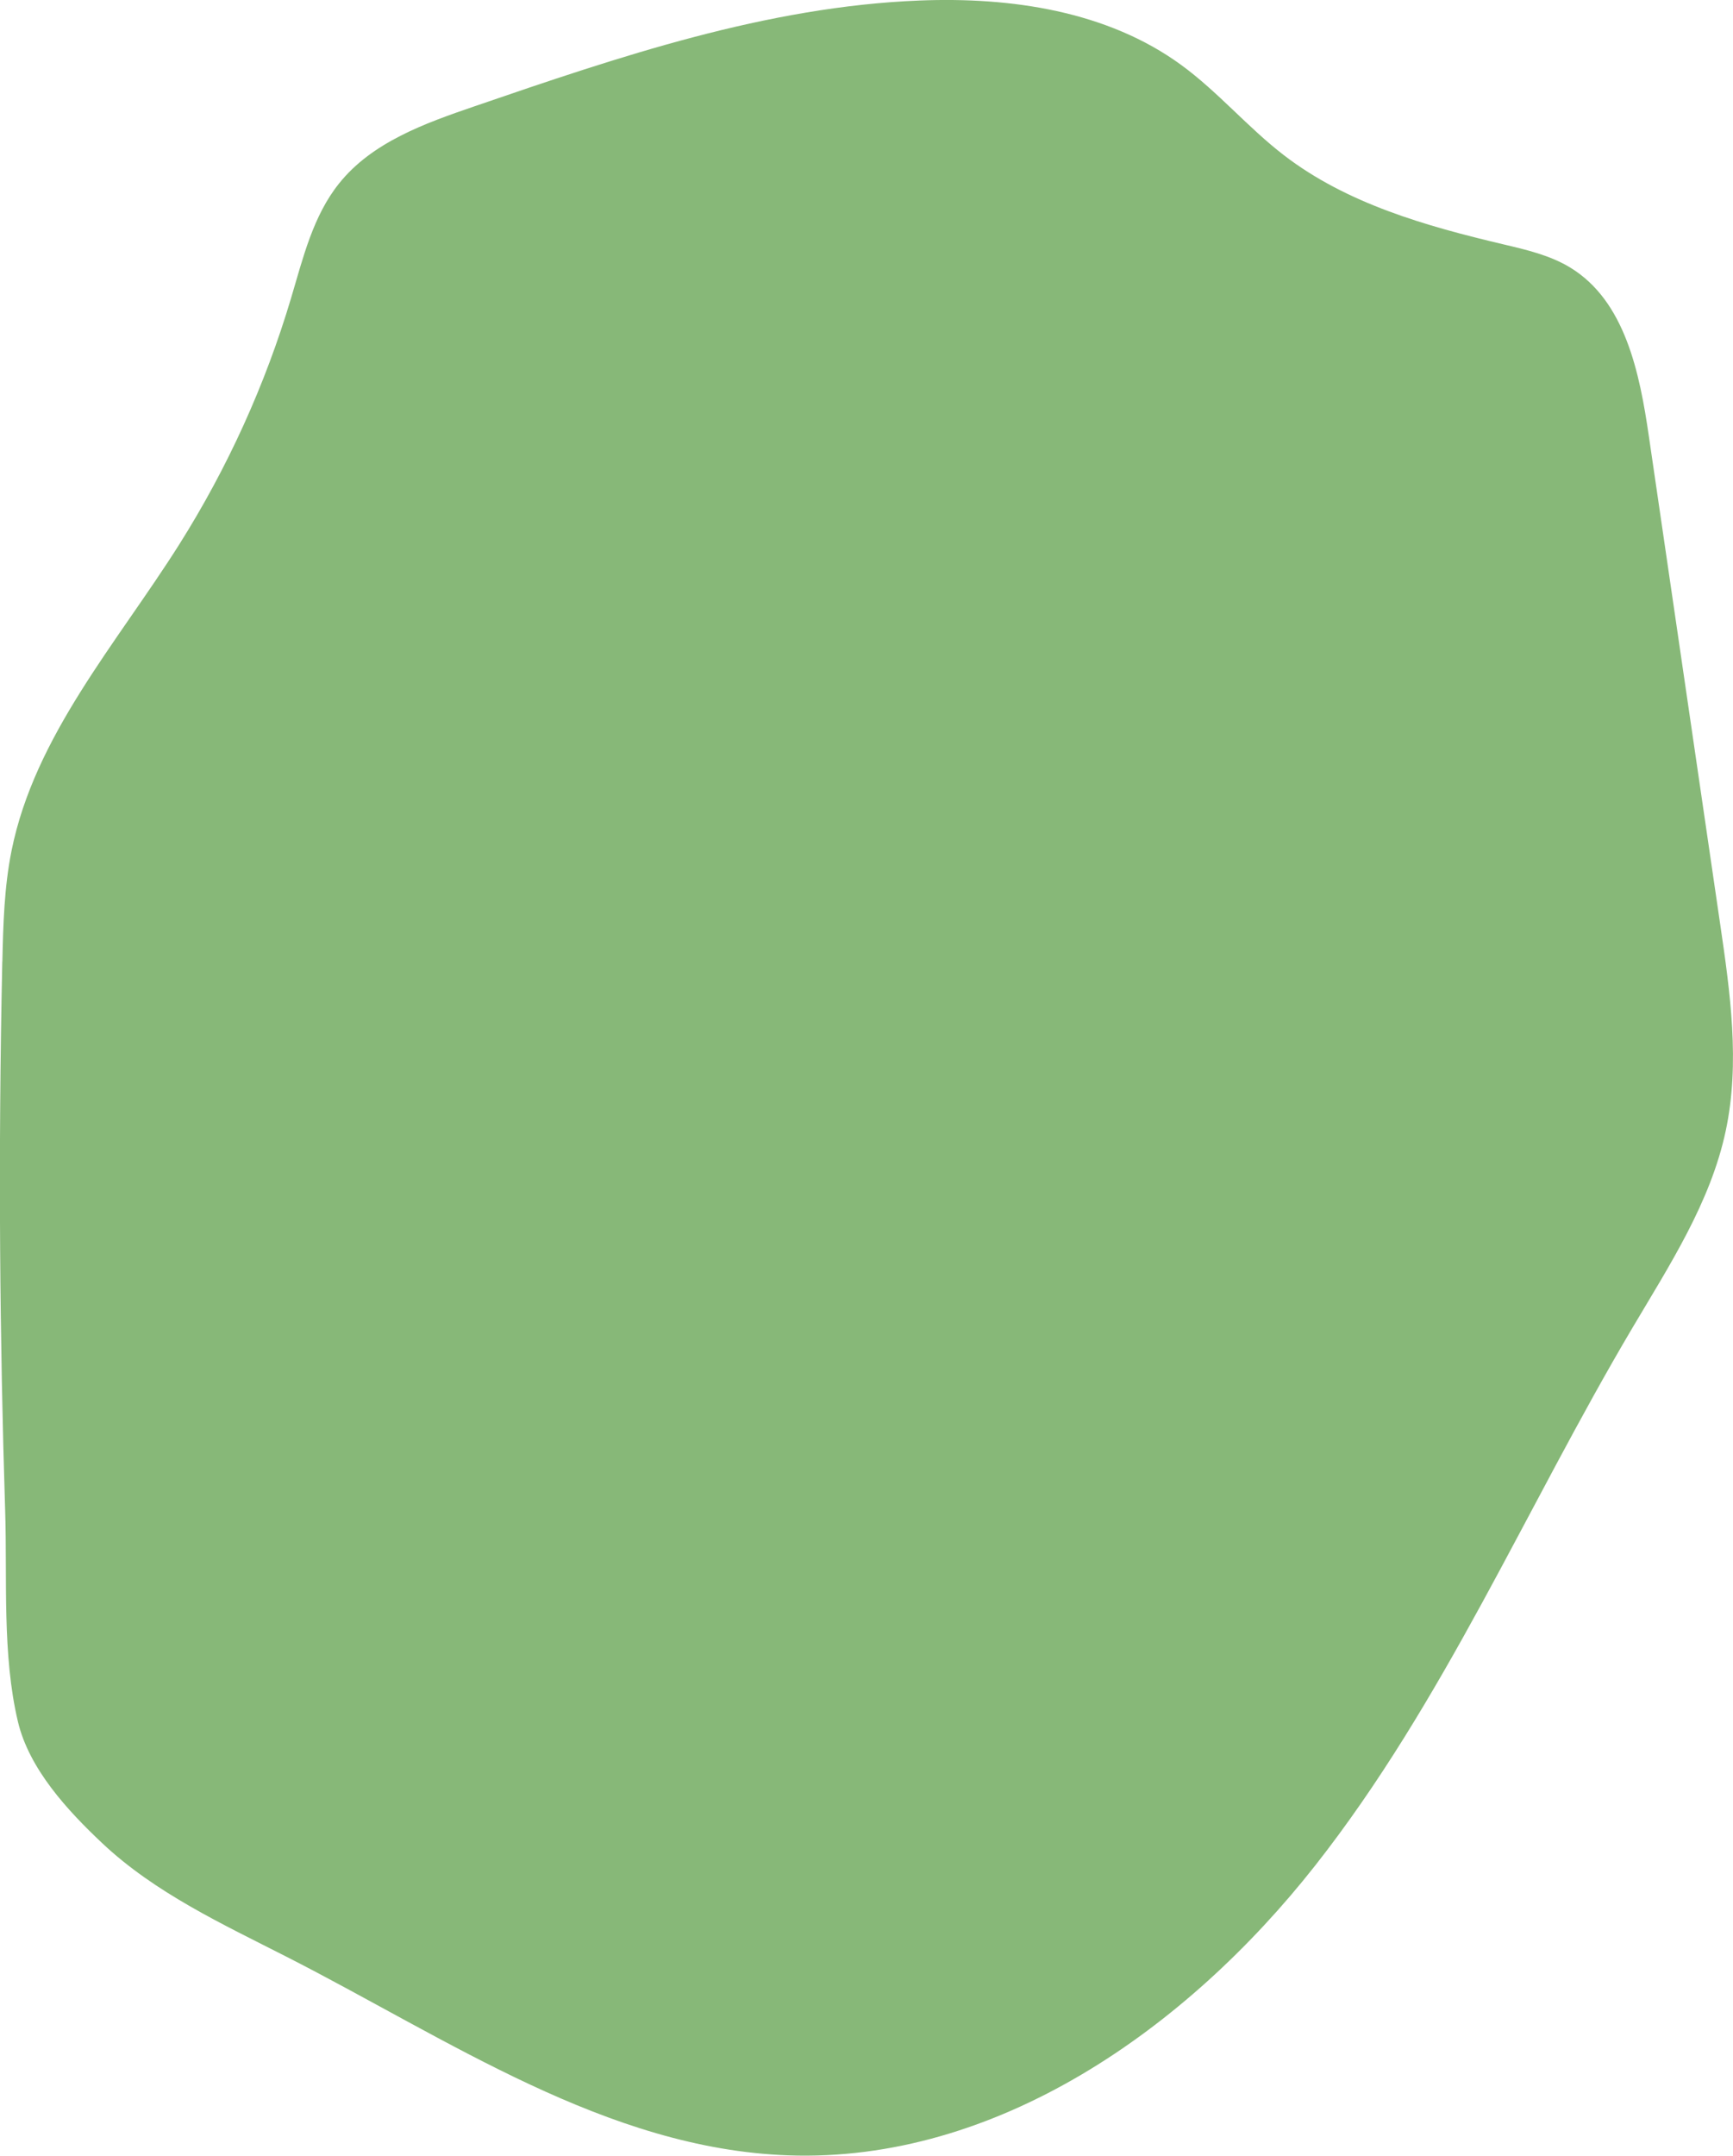<?xml version="1.0" encoding="UTF-8"?>
<svg id="Calque_2" data-name="Calque 2" xmlns="http://www.w3.org/2000/svg" viewBox="0 0 234.31 291.37" preserveAspectRatio="none">
  <defs>
    <style>
      .cls-1 {
        fill: #87b878;
        stroke-width: 0px;
      }
    </style>
  </defs>
  <g id="oeil_haut" data-name="oeil haut">
    <g id="fond_haut" data-name="fond haut">
      <path class="cls-1" d="m.32,129.98c.11-5.02.25-10.08,1.24-15,3.13-15.53,14.21-28,22.67-41.39,6.53-10.35,11.64-21.59,15.13-33.32,1.61-5.4,2.96-11.08,6.48-15.47,4.44-5.56,11.55-8.12,18.28-10.42C83.7,7.66,103.63.89,124.32.07c12.36-.49,25.37,1.41,35.37,8.7,4.98,3.63,9,8.44,13.89,12.2,8.51,6.55,19.17,9.57,29.62,12.04,3.14.74,6.35,1.48,9.1,3.15,7.43,4.52,9.39,14.24,10.64,22.84,3.21,21.95,6.42,43.91,9.63,65.86,1.36,9.28,2.71,18.79.76,27.96-2.05,9.67-7.6,18.17-12.64,26.68-14.34,24.22-25.47,50.51-42.87,72.63s-43.14,40.19-71.27,39.17c-24.52-.88-45.94-15.7-67.81-26.84-8.65-4.41-17.79-8.63-24.93-15.36-4.65-4.38-9.88-10.02-11.39-16.43-2.14-9.03-1.43-19.19-1.72-28.4-.37-11.73-.6-23.47-.68-35.22-.09-13.03.01-26.07.29-39.1Z"/>
    </g>
  </g>
</svg>